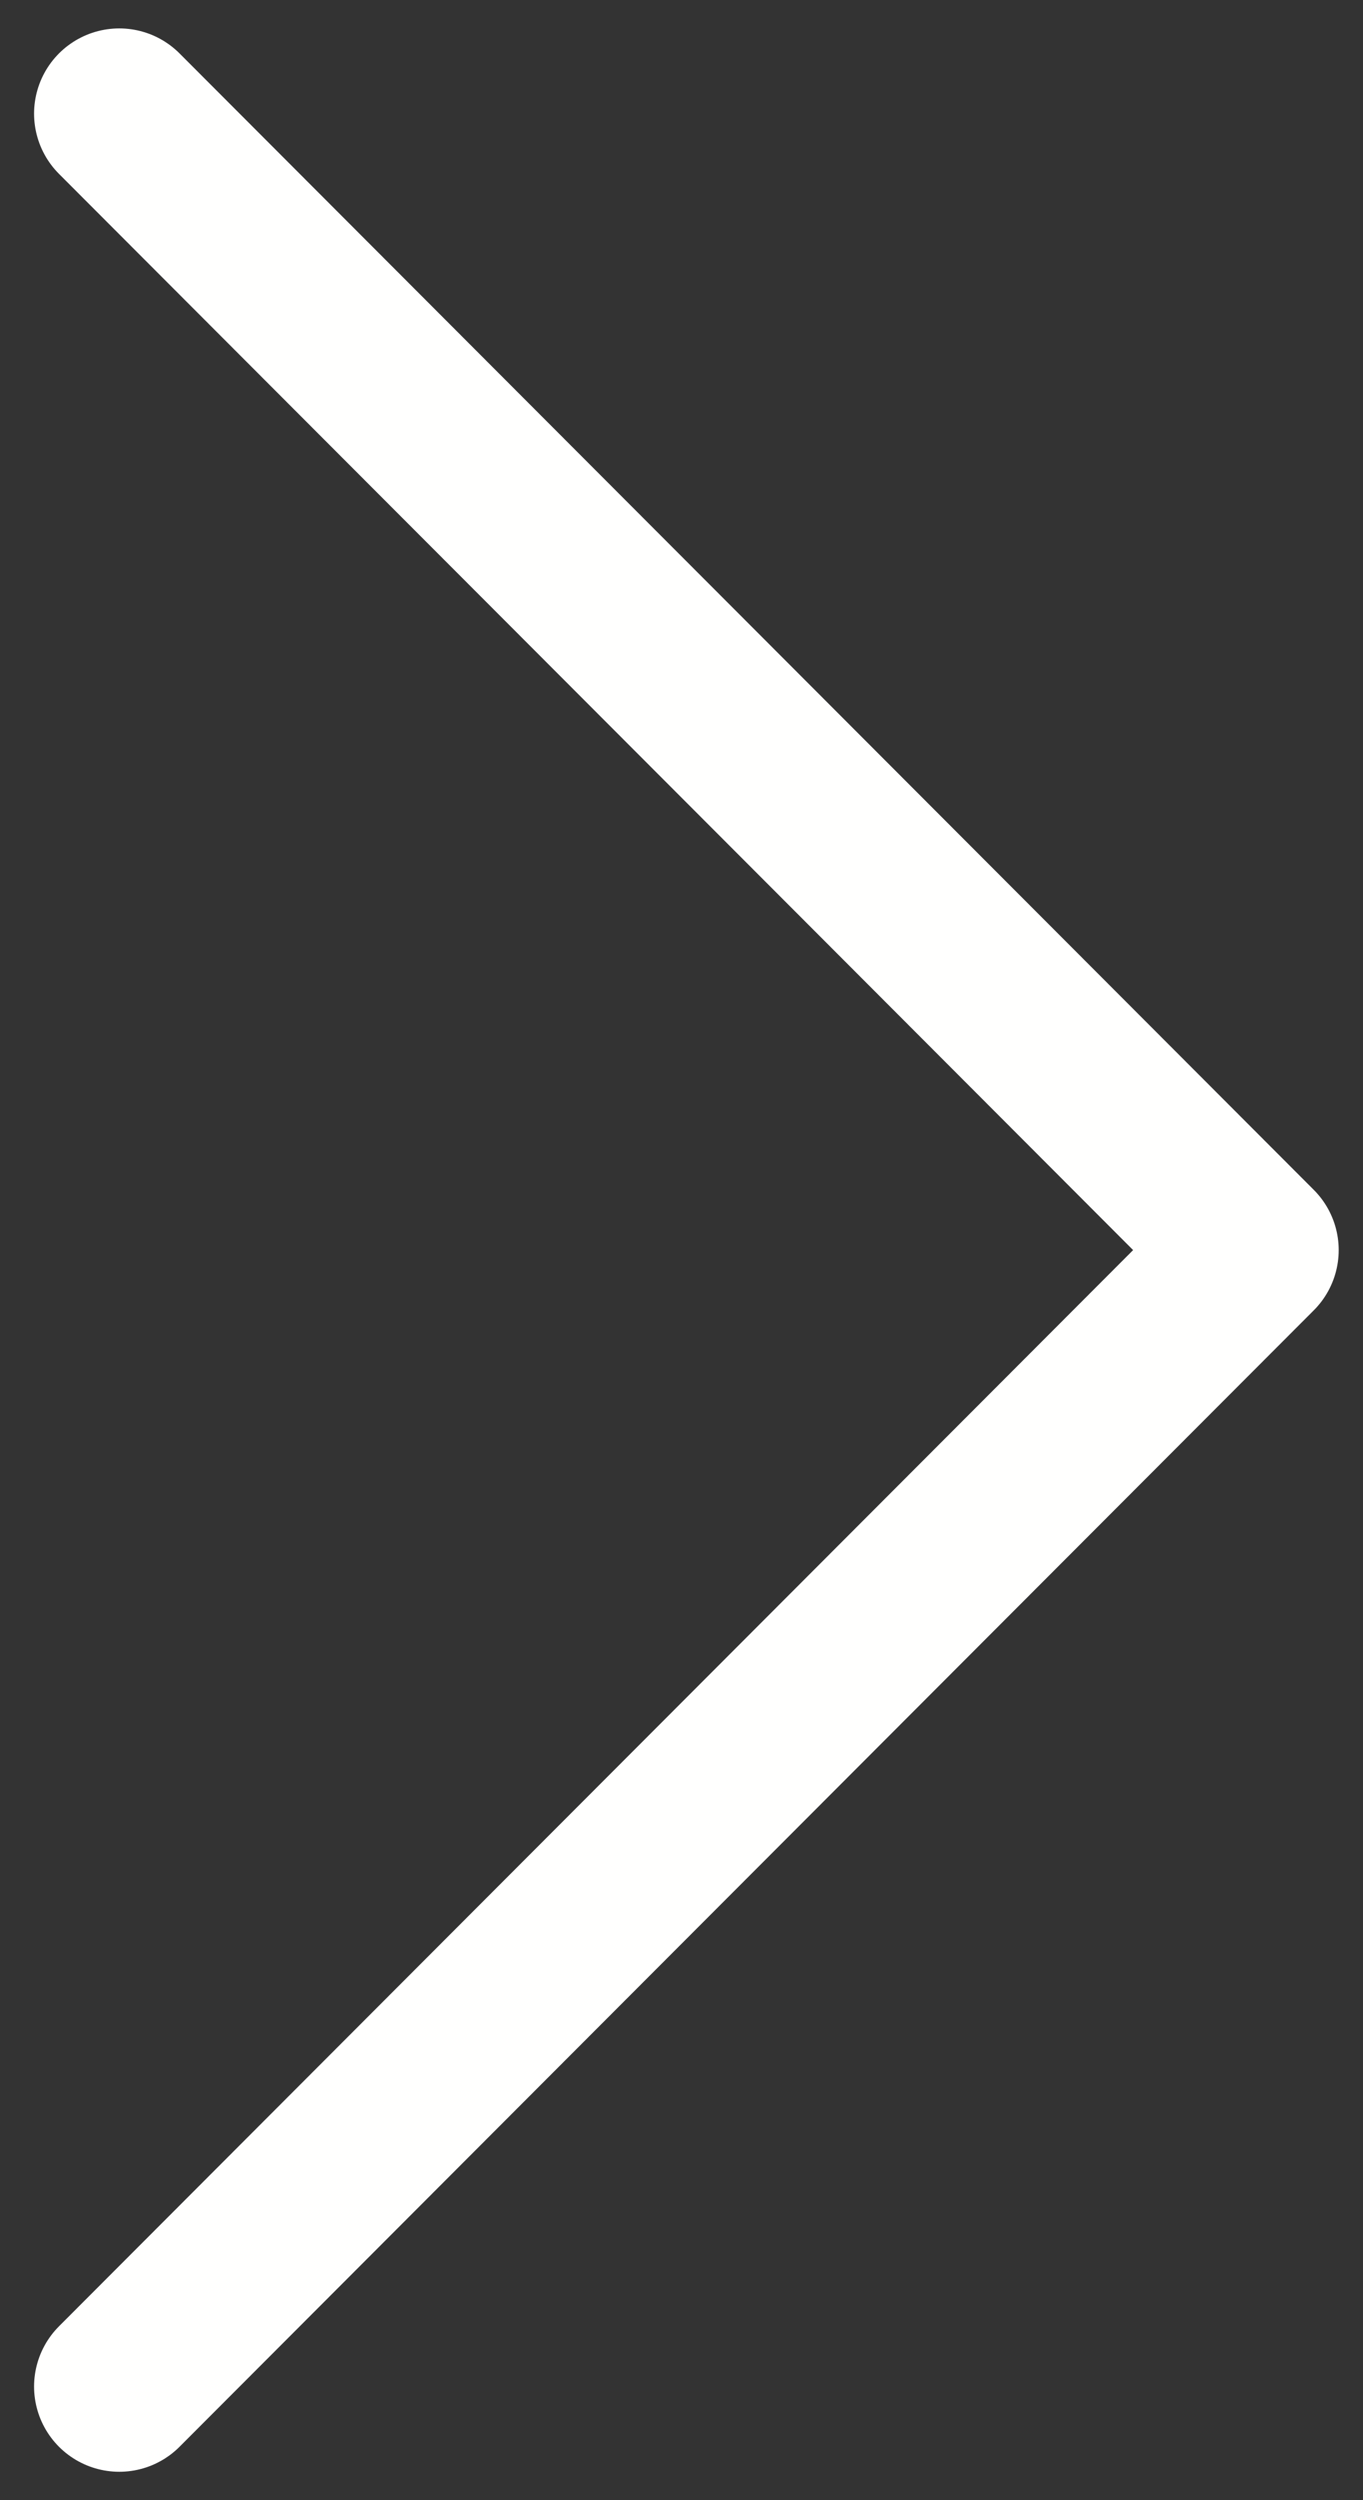 <svg width="12" height="22" viewBox="0 0 12 22" fill="none" xmlns="http://www.w3.org/2000/svg">
<rect x="0" y="0" width="12" height="22" fill="#333333" stroke="none"/>
<path d="M1.05 21L11.036 11L1.05 1" stroke="#FFFFFE" stroke-width="1.5" stroke-linecap="round" stroke-linejoin="round"/>
</svg>
